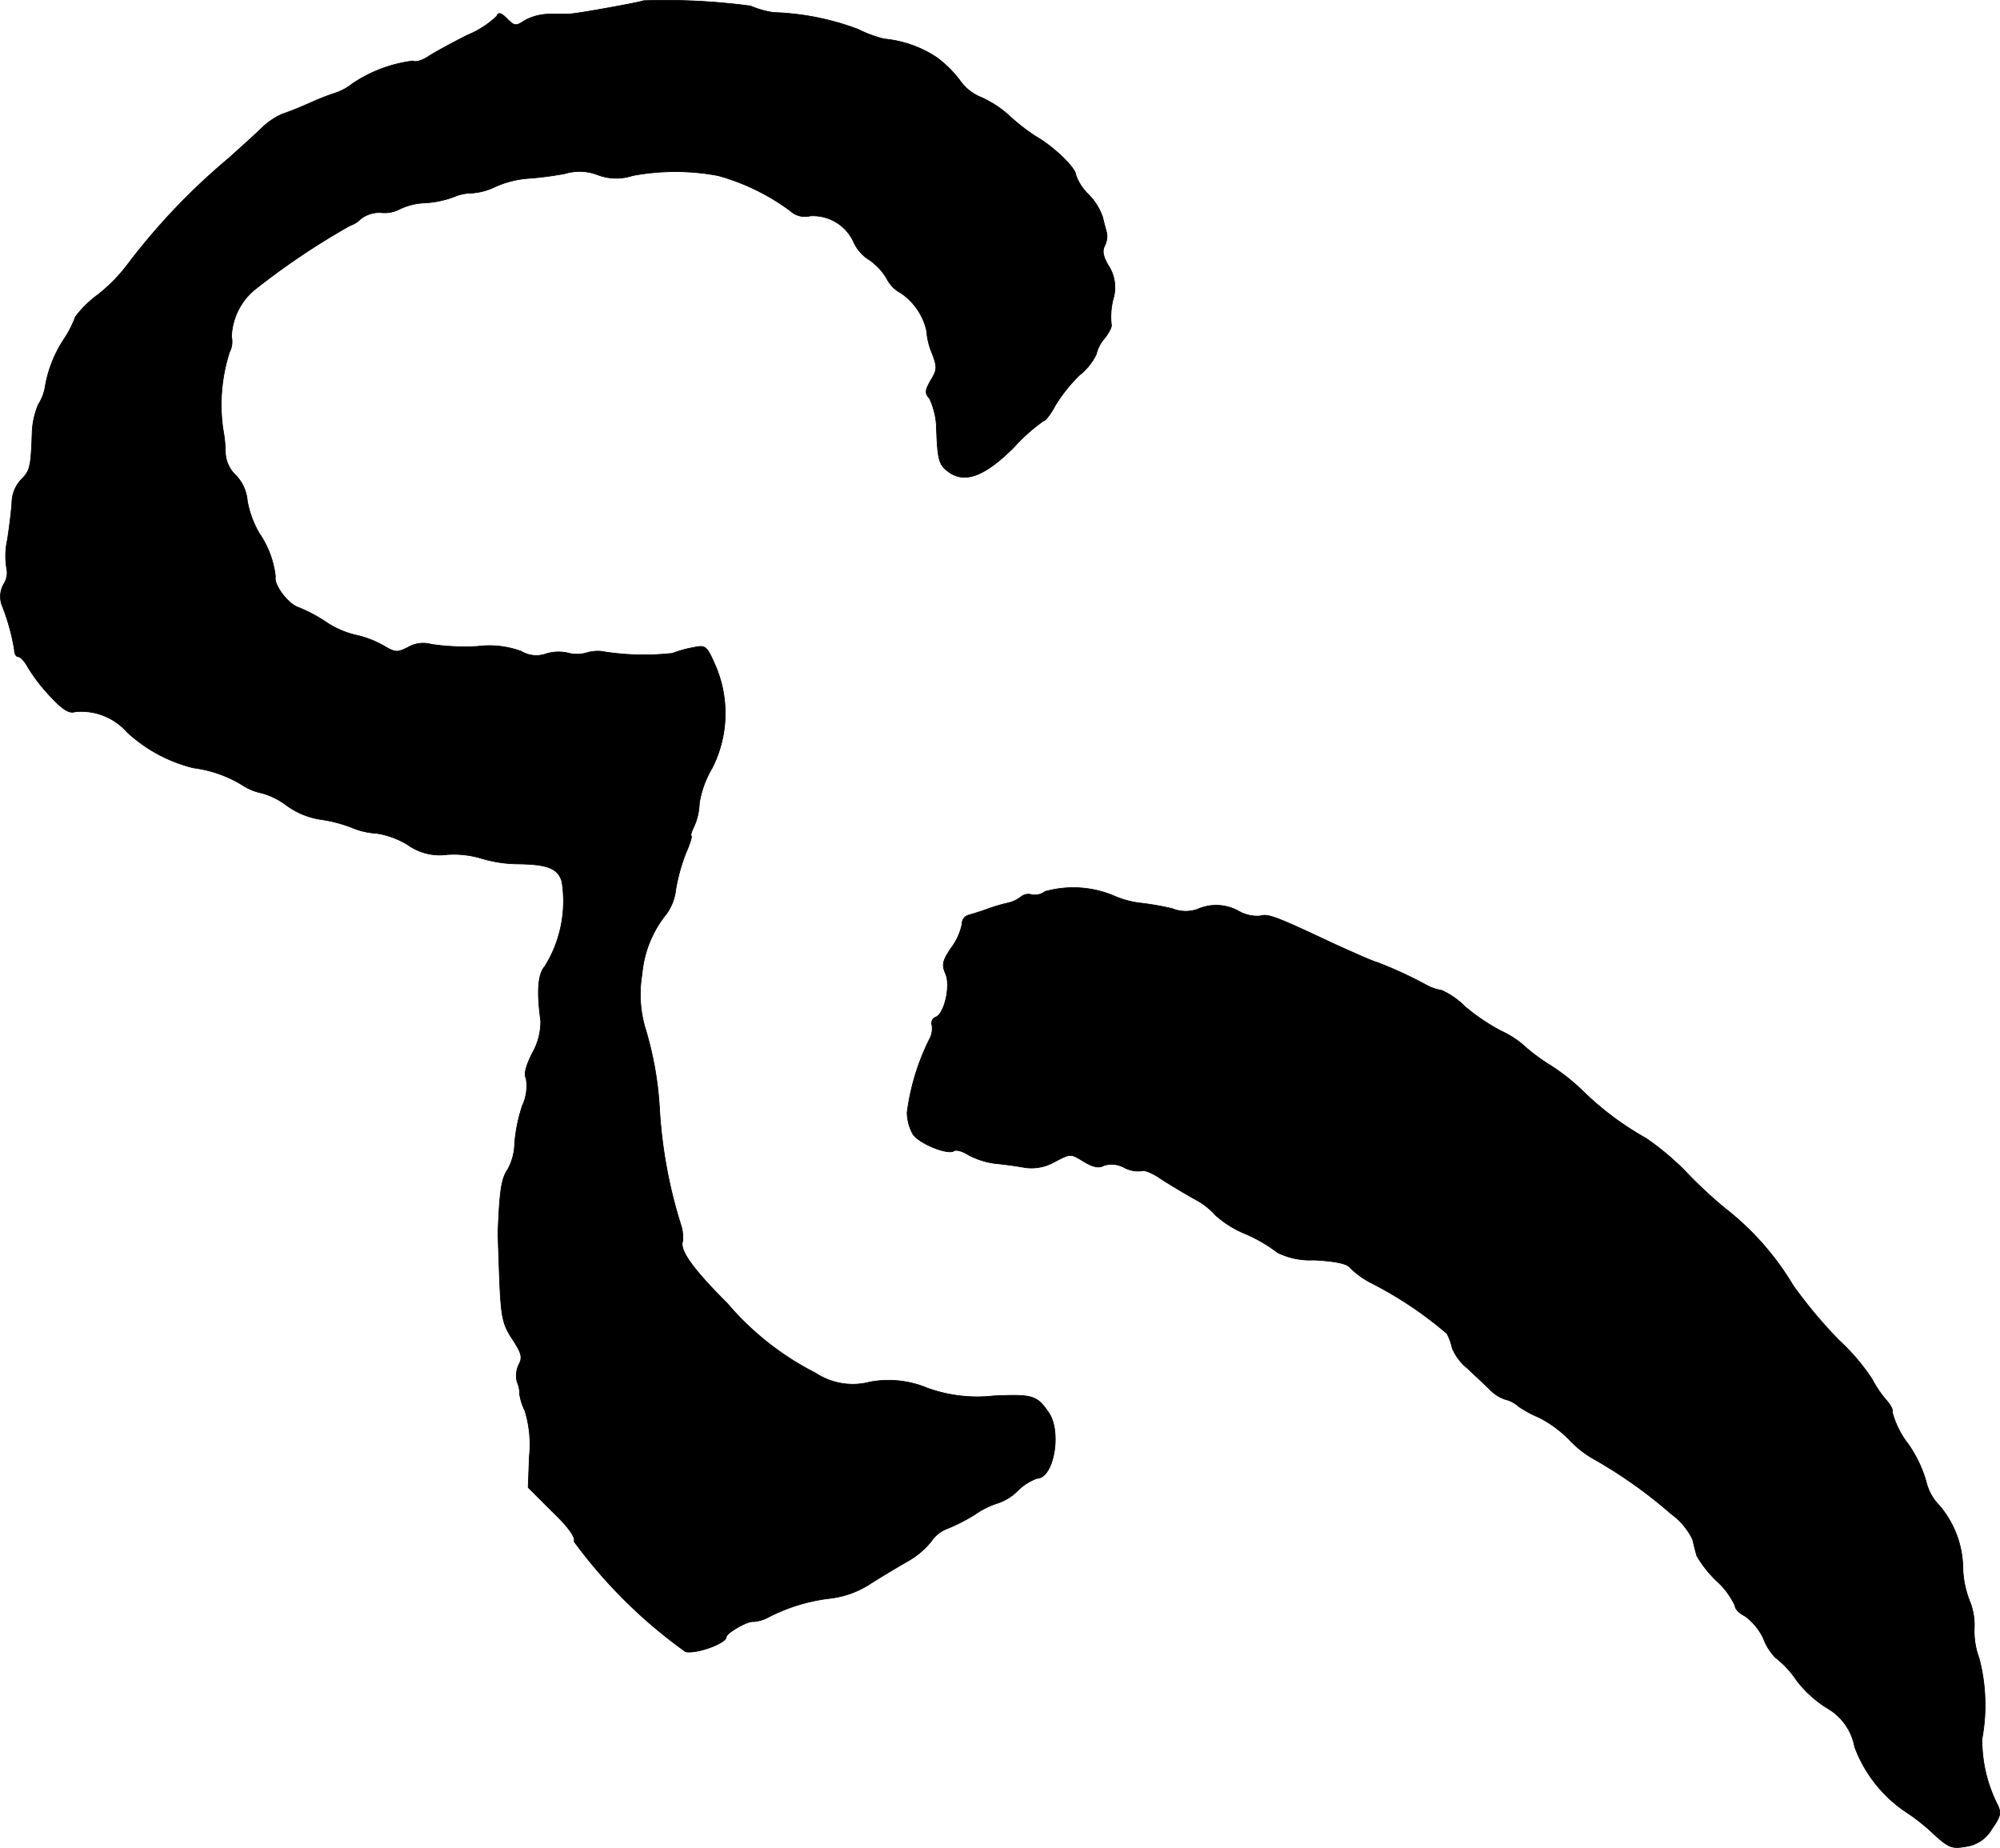 <?xml version="1.0" encoding="UTF-8"?>
<svg xmlns="http://www.w3.org/2000/svg"
     version="1.1"
     width="10.506mm"
     height="9.707mm"
     viewBox="0 0 29.78 27.516">
   <defs>
      <style type="text/css"><![CDATA[
      .a {
        stroke: #000;
        stroke-linecap: round;
        stroke-linejoin: round;
        stroke-width: 0.01px;
      }
    ]]></style>
   </defs>
   <path class="a"
         d="M9.583.01C9.558.029,8.541.216,8.45.21H8.165A.788.788,0,0,0,7.82.301C7.681.392,7.663.392,7.548.277,7.457.186,7.42.18,7.396.241A1.405,1.405,0,0,1,6.954.525c-.224.115-.485.254-.575.315s-.194.091-.23.067a2.076,2.076,0,0,0-.902.339.837.837,0,0,1-.254.139,3.478,3.478,0,0,0-.357.139c-.151.067-.339.145-.424.17a1.052,1.052,0,0,0-.309.206c-.085.085-.315.291-.503.46a9.68,9.68,0,0,0-1.49,1.563,2.438,2.438,0,0,1-.454.466,1.576,1.576,0,0,0-.333.327,1.638,1.638,0,0,1-.17.333,1.84,1.84,0,0,0-.285.733A.745.745,0,0,1,.57,6.025a1.178,1.178,0,0,0-.091.394c-.018.527-.03.588-.157.715a.512.512,0,0,0-.145.345C.17,7.594.14,7.848.11,8.036a1.119,1.119,0,0,0-.012.424.309.309,0,0,1-.042.236.377.377,0,0,0-.03.309,3.18,3.18,0,0,1,.188.672c0,.055.024.103.061.103.03,0,.097.073.145.164a2.606,2.606,0,0,0,.333.43c.188.2.279.254.369.224a.909.909,0,0,1,.769.303,2.249,2.249,0,0,0,.987.533,1.835,1.835,0,0,1,.727.254.822.822,0,0,0,.291.121,1.094,1.094,0,0,1,.376.188,1.162,1.162,0,0,0,.509.206,2.092,2.092,0,0,1,.46.121,1.108,1.108,0,0,0,.369.085,1.253,1.253,0,0,1,.46.17.824.824,0,0,0,.594.145,1.431,1.431,0,0,1,.515.061,1.946,1.946,0,0,0,.533.079c.442.006.594.067.654.26a1.837,1.837,0,0,1-.254,1.266c-.103.115-.121.376-.061.812a.951.951,0,0,1-.121.472c-.097.188-.133.321-.097.382a.683.683,0,0,1-.055.406,2.404,2.404,0,0,0-.115.557.838.838,0,0,1-.103.394c-.091.133-.121.297-.145.939,0,.067.012.394.024.733.024.539.048.642.194.86.133.206.151.267.091.376a.386.386,0,0,0-.024.26.4.4,0,0,1,.036.176.847.847,0,0,0,.079.248,1.705,1.705,0,0,1,.067.678l-.018.466.357.357c.248.236.351.388.327.448a7.366,7.366,0,0,0,1.66,1.641c.164.036.606-.127.606-.218,0-.061.327-.248.406-.23a.542.542,0,0,0,.2-.055,2.675,2.675,0,0,1,.933-.291,1.39,1.39,0,0,0,.606-.218c.17-.109.424-.26.563-.339A1.226,1.226,0,0,0,13.865,22.954a.49.49,0,0,1,.23-.188,2.688,2.688,0,0,0,.418-.212,1.272,1.272,0,0,1,.357-.176.754.754,0,0,0,.285-.182.791.791,0,0,1,.285-.182c.248,0,.369-.678.182-.969-.182-.267-.236-.285-.824-.26a2.188,2.188,0,0,1-.987-.115,1.499,1.499,0,0,0-.86-.091,1.001,1.001,0,0,1-.806-.133,4.254,4.254,0,0,1-1.314-1.036c-.509-.509-.715-.793-.666-.927a.603.603,0,0,0-.03-.254,7.12,7.12,0,0,1-.315-1.726,5.058,5.058,0,0,0-.218-1.211,1.786,1.786,0,0,1-.042-.787,1.649,1.649,0,0,1,.363-.896.767.767,0,0,0,.139-.363,2.795,2.795,0,0,1,.151-.545c.061-.139.097-.254.079-.254-.012,0,0-.055.036-.127a.911.911,0,0,0,.085-.357,1.475,1.475,0,0,1,.188-.521,1.797,1.797,0,0,0,.061-1.508c-.139-.321-.151-.333-.345-.291a1.586,1.586,0,0,0-.303.085,3.889,3.889,0,0,1-1.066-.03.563.563,0,0,0-.218.024.523.523,0,0,1-.279,0,.628.628,0,0,0-.315.012.438.438,0,0,1-.376-.036,1.37,1.37,0,0,0-.648-.073,3.4,3.4,0,0,1-.684-.03.454.454,0,0,0-.351.042c-.164.085-.194.079-.369-.024a1.483,1.483,0,0,0-.412-.157A1.356,1.356,0,0,1,4.84,9.253a2.205,2.205,0,0,0-.406-.212c-.151-.055-.363-.339-.333-.454a1.414,1.414,0,0,0-.242-.648,1.479,1.479,0,0,1-.176-.478.626.626,0,0,0-.176-.388.489.489,0,0,1-.151-.333,2.021,2.021,0,0,0-.036-.351,2.561,2.561,0,0,1,.097-1.145A.338.338,0,0,0,3.447,5.014.957.957,0,0,1,3.78,4.323,10.972,10.972,0,0,1,5.21,3.36a.402.402,0,0,0,.164-.103A.452.452,0,0,1,5.676,3.166a.478.478,0,0,0,.267-.048.949.949,0,0,1,.394-.097,1.452,1.452,0,0,0,.424-.091.694.694,0,0,1,.267-.055A.963.963,0,0,0,7.378,2.779a1.46,1.46,0,0,1,.466-.121,4.884,4.884,0,0,0,.569-.073.751.751,0,0,1,.485.018.775.775,0,0,0,.521.012,3.453,3.453,0,0,1,1.272,0,3.272,3.272,0,0,1,1.072.521.324.324,0,0,0,.303.079.667.667,0,0,1,.642.382.603.603,0,0,0,.236.273.88.88,0,0,1,.26.279.496.496,0,0,0,.206.212.921.921,0,0,1,.388.569,1.019,1.019,0,0,0,.079.327c.079.206.079.248-.018.406-.085.151-.091.188-.018.273a1.077,1.077,0,0,1,.103.448c.018.472.036.539.188.648.242.17.539.055.969-.376a2.636,2.636,0,0,1,.436-.388c.03,0,.109-.103.176-.23a2.339,2.339,0,0,1,.363-.454.877.877,0,0,0,.248-.309.547.547,0,0,1,.127-.242c.067-.085.109-.176.097-.2a1.08,1.08,0,0,1,.024-.369.596.596,0,0,0-.067-.509c-.079-.133-.097-.218-.055-.297a.314.314,0,0,0,.03-.188c-.012-.042-.042-.151-.061-.236a.897.897,0,0,0-.218-.345.744.744,0,0,1-.182-.285c0-.103-.339-.43-.6-.575a3.02,3.02,0,0,1-.388-.303A1.57,1.57,0,0,0,14.616,1.452a.707.707,0,0,1-.327-.26,1.668,1.668,0,0,0-.345-.339A1.703,1.703,0,0,0,13.168.58a1.807,1.807,0,0,1-.394-.145A3.924,3.924,0,0,0,11.521.186,1.323,1.323,0,0,1,11.176.089,9.608,9.608,0,0,0,9.583.01Z"/>
   <path class="a"
         d="M15.561,13.275a.252.252,0,0,1-.194.048.179.179,0,0,0-.164.03.493.493,0,0,1-.188.091,2.507,2.507,0,0,0-.327.097c-.115.042-.248.079-.285.091a.141.141,0,0,0-.079.133.904.904,0,0,1-.157.345c-.133.194-.145.254-.091.382.085.176-.012.606-.145.654a.095.095,0,0,0-.055.115.331.331,0,0,1-.042.224,3.442,3.442,0,0,0-.327,1.078.676.676,0,0,0,.091.333c.103.139.515.303.606.242.036-.024.133.006.218.061a1.186,1.186,0,0,0,.406.127c.139.012.339.042.442.061a.693.693,0,0,0,.43-.085c.242-.127.242-.127.436-.006.133.079.224.103.297.061a.387.387,0,0,1,.309.03.434.434,0,0,0,.26.048c.03-.018.157.03.279.115.121.079.351.218.503.303a1.062,1.062,0,0,1,.315.242,1.533,1.533,0,0,0,.448.279,2.269,2.269,0,0,1,.478.279,1.094,1.094,0,0,0,.539.109c.327.018.497.055.539.115a1.266,1.266,0,0,0,.309.224,5.661,5.661,0,0,1,1.133.757.848.848,0,0,1,.079.218.77.77,0,0,0,.224.297c.109.103.26.242.339.321a.564.564,0,0,0,.23.145.434.434,0,0,1,.194.103,1.703,1.703,0,0,0,.303.164,1.747,1.747,0,0,1,.454.333,1.513,1.513,0,0,0,.382.297,6.971,6.971,0,0,1,1.133.806,1.026,1.026,0,0,1,.321.382c.018.085.048.194.061.242a1.707,1.707,0,0,0,.297.376,1.14,1.14,0,0,1,.273.369c0,.048.067.115.145.151a.873.873,0,0,1,.279.339.807.807,0,0,0,.176.279,1.454,1.454,0,0,1,.315.339,1.716,1.716,0,0,0,.46.418.837.837,0,0,1,.406.575,2.015,2.015,0,0,0,.763.969,2.798,2.798,0,0,1,.4.315c.236.218.285.236.491.2a.524.524,0,0,0,.388-.26c.139-.2.145-.242.079-.376a2.129,2.129,0,0,1-.224-.969,2.747,2.747,0,0,0-.042-1.193,1.172,1.172,0,0,1-.073-.472.941.941,0,0,0-.073-.394,1.494,1.494,0,0,1-.097-.466A1.461,1.461,0,0,0,28.88,22.421a.758.758,0,0,1-.2-.363,1.901,1.901,0,0,0-.267-.557,1.313,1.313,0,0,1-.236-.472c.018-.024-.024-.109-.091-.182a1.684,1.684,0,0,1-.212-.315,3.161,3.161,0,0,0-.491-.575,6.996,6.996,0,0,1-.684-.818,4.146,4.146,0,0,0-1.018-1.151,6.792,6.792,0,0,1-.606-.569,4.026,4.026,0,0,0-.569-.472,4.452,4.452,0,0,1-.945-.709,3.014,3.014,0,0,0-.497-.388,2.898,2.898,0,0,1-.406-.309,1.423,1.423,0,0,0-.303-.188,3.011,3.011,0,0,1-.539-.363,1.176,1.176,0,0,0-.345-.242.732.732,0,0,1-.23-.079,6.082,6.082,0,0,0-.751-.345c-.024,0-.297-.121-.606-.26-.915-.43-.999-.46-1.127-.424a.563.563,0,0,1-.303-.067.683.683,0,0,0-.618-.036.524.524,0,0,1-.376-.006,4.095,4.095,0,0,0-.485-.085,1.348,1.348,0,0,1-.394-.109A1.558,1.558,0,0,0,15.561,13.275Z"/>
</svg>
